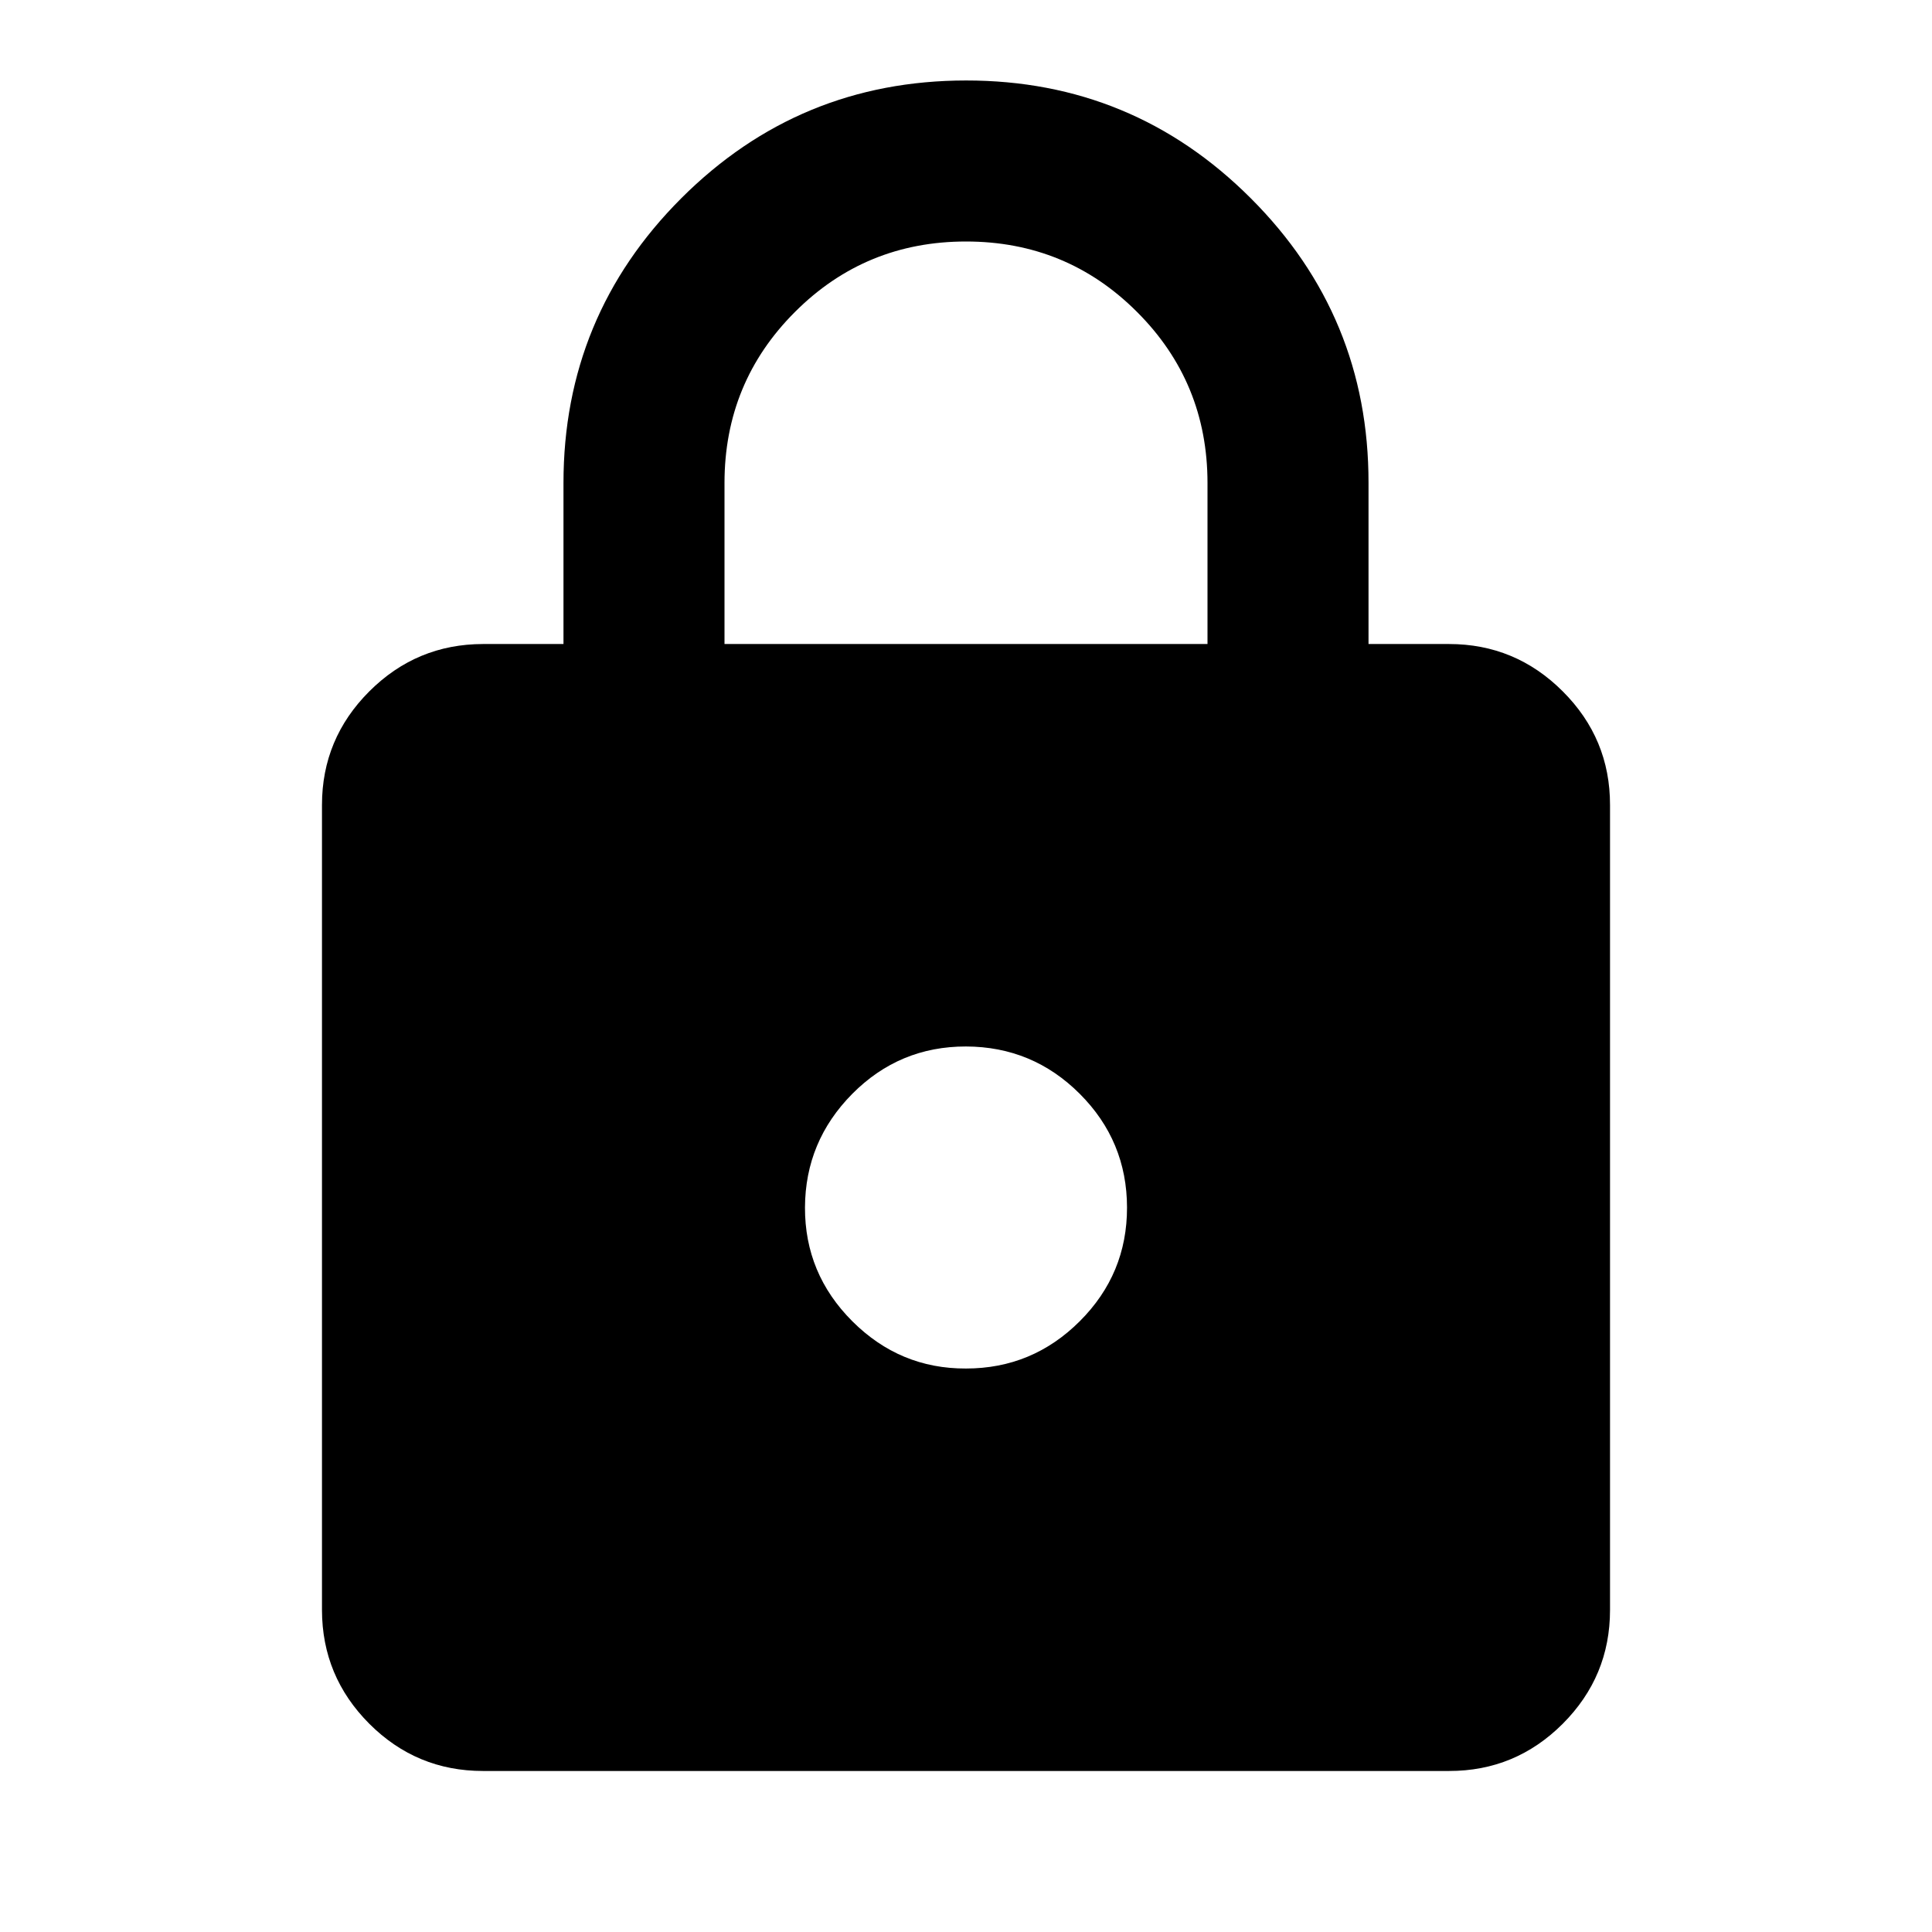 <svg width="32" height="32" viewBox="0 0 32 32" fill="none" xmlns="http://www.w3.org/2000/svg">
<path d="M8 29.333C7.267 29.333 6.639 29.073 6.117 28.551C5.596 28.029 5.334 27.401 5.333 26.667V13.333C5.333 12.6 5.595 11.973 6.117 11.451C6.64 10.929 7.268 10.668 8 10.667H9.333V8C9.333 6.156 9.984 4.584 11.284 3.284C12.585 1.984 14.156 1.334 16 1.333C17.844 1.332 19.416 1.983 20.717 3.284C22.019 4.585 22.669 6.157 22.667 8V10.667H24C24.733 10.667 25.361 10.928 25.884 11.451C26.407 11.973 26.668 12.601 26.667 13.333V26.667C26.667 27.4 26.406 28.028 25.884 28.551C25.362 29.073 24.734 29.334 24 29.333H8ZM16 22.667C16.733 22.667 17.361 22.406 17.884 21.884C18.407 21.362 18.668 20.734 18.667 20C18.666 19.266 18.405 18.638 17.884 18.117C17.363 17.596 16.735 17.335 16 17.333C15.265 17.332 14.637 17.593 14.117 18.117C13.597 18.642 13.336 19.269 13.333 20C13.331 20.731 13.592 21.359 14.117 21.884C14.643 22.409 15.27 22.67 16 22.667ZM12 10.667H20V8C20 6.889 19.611 5.944 18.833 5.167C18.056 4.389 17.111 4 16 4C14.889 4 13.944 4.389 13.167 5.167C12.389 5.944 12 6.889 12 8V10.667Z" fill="black"/>
</svg>
